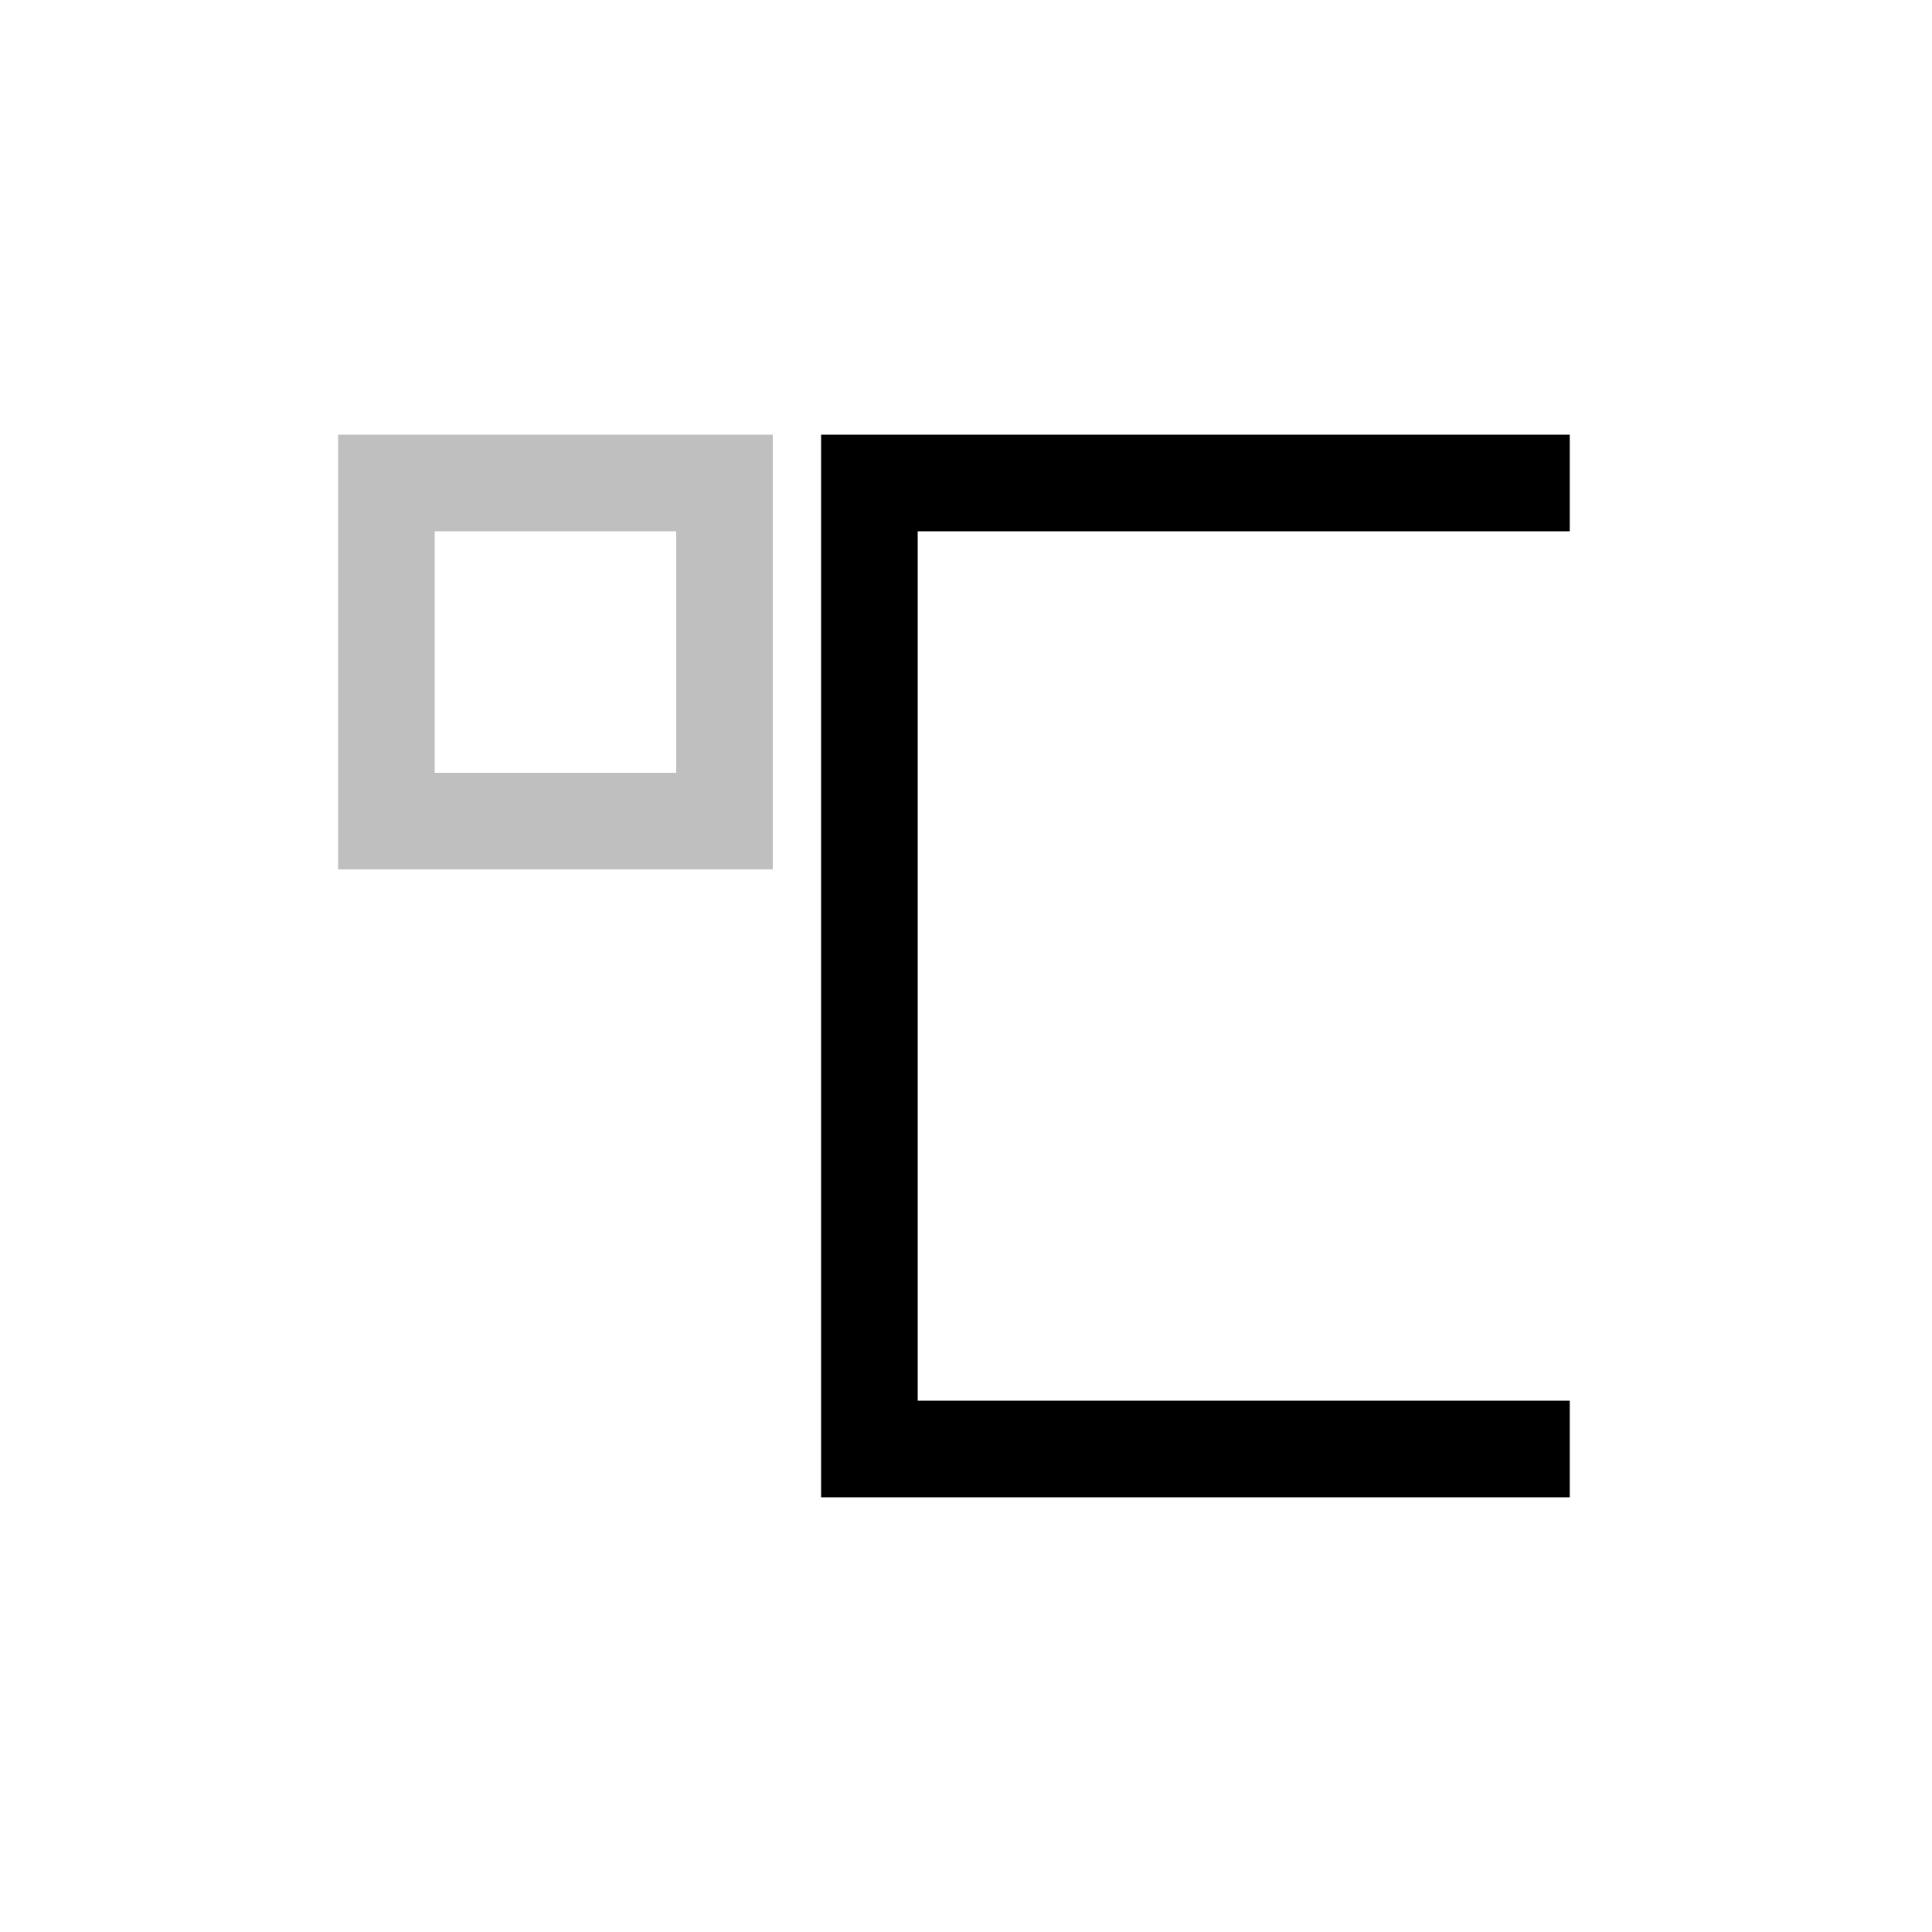 <svg viewBox="0 0 80 80" fill="none">
  <path d="M63 22H65V18H63V22ZM36 20V18H34V20H36ZM36 60H34V62H36V60ZM63 62H65V58H63V62ZM63 18L36 18V22L63 22V18ZM34 20L34 60H38L38 20H34ZM63 58L36 58V62L63 62V58Z" fill="currentColor" />
  <rect opacity="0.25" x="16" y="20" width="14" height="14" stroke="currentColor" stroke-width="4" stroke-linecap="square" />
</svg>